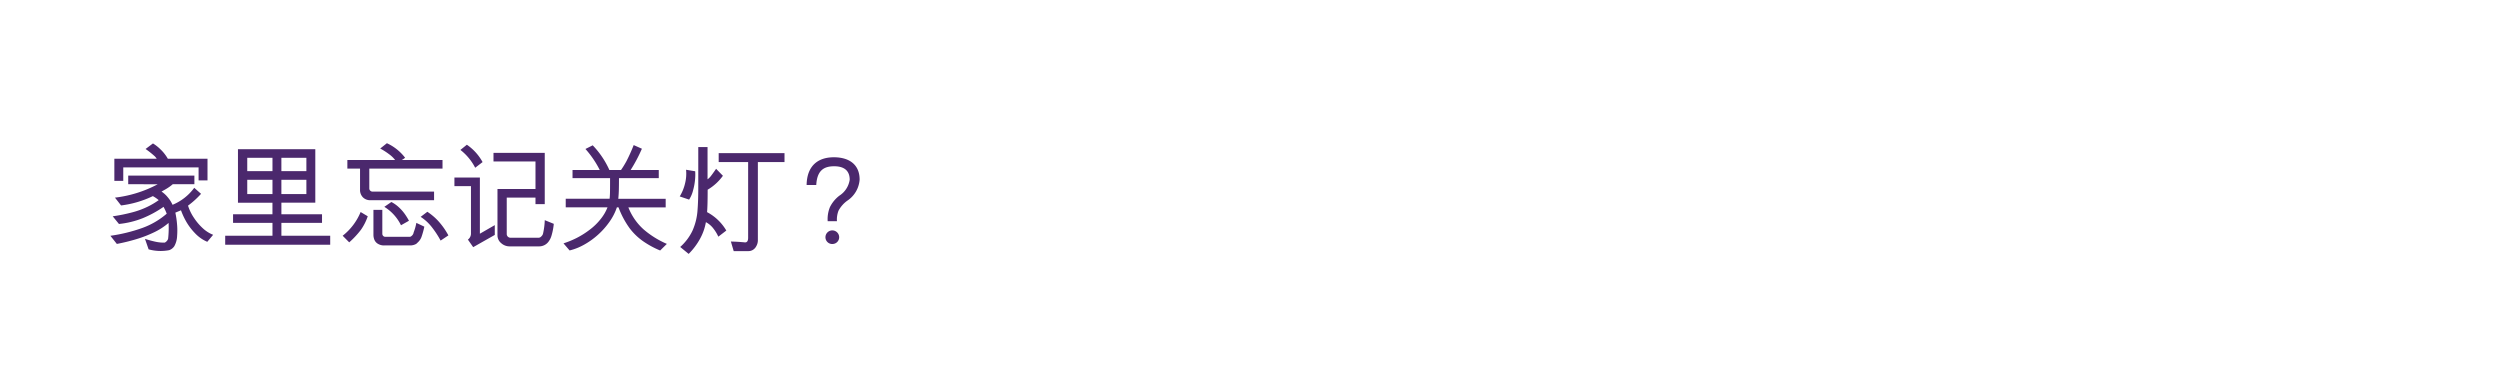 <svg id="Frame_1" data-name="Frame 1" xmlns="http://www.w3.org/2000/svg" width="320" height="50" viewBox="0 0 320 50">
  <defs>
    <style>
      .cls-1 {
        fill: #4b286d;
        fill-rule: evenodd;
      }
    </style>
  </defs>
  <path id="家里忘记关灯_" data-name="家里忘记关灯?" class="cls-1" d="M26.561,23.088V20.322H21.485a5.254,5.254,0,0,0-.9-1.163,5.35,5.35,0,0,0-1.006-.8l-0.946.71a11.4,11.4,0,0,1,1.194.952,2.117,2.117,0,0,1,.233.3H14.637v2.826h1.141V21.426h9.641v1.662h1.141Zm0.721,6.966a4.168,4.168,0,0,1-1.3-.816,7.075,7.075,0,0,1-1.149-1.345,5.973,5.973,0,0,1-.766-1.572,11,11,0,0,0,1.667-1.511l-0.871-.771a6.519,6.519,0,0,1-2.778,2.176,4,4,0,0,0-.608-0.96,3.557,3.557,0,0,0-.8-0.733q0.045-.03.353-0.2t0.578-.355a4.907,4.907,0,0,0,.511-0.393h2.763v-1.1h-8.47v1.1l3.769,0.015a15.439,15.439,0,0,1-5.466,1.708l0.781,1a13.04,13.04,0,0,0,4.07-1.194,4.536,4.536,0,0,1,.751.514,9.882,9.882,0,0,1-1.4.831,10.544,10.544,0,0,1-1.99.733,21.447,21.447,0,0,1-2.5.506l0.8,0.982a11.265,11.265,0,0,0,3.041-.741,13.914,13.914,0,0,0,2.665-1.451,6.258,6.258,0,0,1,.406.877,9.913,9.913,0,0,1-3.154,1.836,20.611,20.611,0,0,1-4.055.99l0.826,1.043a24.076,24.076,0,0,0,2.5-.612,15.477,15.477,0,0,0,2.283-.884,8.3,8.3,0,0,0,1.84-1.194,12.7,12.7,0,0,1-.06,2.025,0.661,0.661,0,0,1-.165.287,0.824,0.824,0,0,1-.27.212,5,5,0,0,1-1.1-.1,12.5,12.5,0,0,1-1.427-.385l0.465,1.345a5.807,5.807,0,0,0,2.628.106,1.3,1.3,0,0,0,.668-0.521,2.939,2.939,0,0,0,.353-1.307,8.733,8.733,0,0,0-.008-1.489,11.3,11.3,0,0,0-.218-1.488l0.721-.3a9.065,9.065,0,0,0,.616,1.352,7.388,7.388,0,0,0,1.149,1.549,4.671,4.671,0,0,0,1.6,1.133Zm14.984,1.269V30.175H36.019V28.528h5.2v-1.1h-5.2V25.944h4.34V19.1h-9.9v6.846h4.415v1.481H29.831v1.1h5.046v1.647H28.825v1.148H42.266Zm-3.049-9.414h-3.2V20.2h3.2v1.708Zm0,2.932h-3.2V23.012h3.2v1.828Zm-4.34-2.932H31.648V20.2h3.229v1.708Zm0,2.932H31.648V23.012h3.229v1.828Zm21.765-3.264v-1.1H51.416a1.859,1.859,0,0,0,.435-0.287,6.15,6.15,0,0,0-2.328-1.859l-0.856.68a8.786,8.786,0,0,1,1.134.725,3.833,3.833,0,0,1,.773.741H44.463v1.1h1.622v2.69a1.341,1.341,0,0,0,.368.99,1.3,1.3,0,0,0,.969.37h8.139v-1.1H47.706a0.424,0.424,0,0,1-.315-0.121,0.392,0.392,0,0,1-.12-0.287V21.577h9.371Zm0.751,8.553a9.133,9.133,0,0,0-1.352-1.9A7.648,7.648,0,0,0,54.7,27.107l-0.856.65a5.841,5.841,0,0,1,1.4,1.277A11.98,11.98,0,0,1,56.4,30.795Zm-5.046-1.874a8.139,8.139,0,0,0-.488-0.8,5.478,5.478,0,0,0-.781-0.9,4.194,4.194,0,0,0-.984-0.7l-0.9.619a5.686,5.686,0,0,1,2.133,2.357Zm0.946,0.272a6.489,6.489,0,0,1-.345,1.217,0.726,0.726,0,0,1-.451.567H49.313a0.359,0.359,0,0,1-.263-0.113,0.381,0.381,0,0,1-.113-0.28V26.866H47.8V30.1a1.671,1.671,0,0,0,.113.567,1.081,1.081,0,0,0,.443.529,1.493,1.493,0,0,0,.841.219h3.3a1.554,1.554,0,0,0,.781-0.2q0.09-.076.308-0.295a1.748,1.748,0,0,0,.368-0.6,10.488,10.488,0,0,0,.36-1.307Zm-7.133-1.39a7.453,7.453,0,0,1-2.3,3.037L44.7,31.021a11.266,11.266,0,0,0,1.494-1.6,6.69,6.69,0,0,0,.878-1.738Zm23.57,1.043a8.957,8.957,0,0,1-.225,1.738,0.7,0.7,0,0,1-.21.332,0.5,0.5,0,0,1-.33.181H65.374a0.511,0.511,0,0,1-.368-0.136,0.477,0.477,0,0,1-.143-0.363V25.294h3.679v0.831h1.186V19.567H63.167v1.1h5.376v3.521H63.677V30.1a1.29,1.29,0,0,0,.481,1.028,1.589,1.589,0,0,0,1.051.408h3.829a1.488,1.488,0,0,0,1.216-.665,2.236,2.236,0,0,0,.33-0.68,7.658,7.658,0,0,0,.3-1.541ZM61.77,20.746a6.407,6.407,0,0,0-2.012-2.221l-0.826.665a6.9,6.9,0,0,1,1.892,2.282Zm1.562,9.324V28.815l-1.907,1.1V22.725H58.166v1.1h2.117v6.12a0.952,0.952,0,0,1-.391.725l0.676,0.967Zm22.026,1.148a11.573,11.573,0,0,1-2.981-1.859,7.4,7.4,0,0,1-1.945-2.811h4.775v-1.1H79.141q0.03-.272.053-0.68t0.03-1.088q0.007-.68.007-0.876h5.091V21.758h-3.6a19.6,19.6,0,0,0,1.442-2.72l-1.051-.468a22.06,22.06,0,0,1-.916,2.04,11.931,11.931,0,0,1-.706,1.148H78A11.158,11.158,0,0,0,75.867,18.6l-0.931.469a12.451,12.451,0,0,1,1.832,2.69H73.284V22.8h4.805q0,1.6-.015,2t-0.045.642H72.413v1.1h5.346a5.56,5.56,0,0,1-.826,1.436,7.522,7.522,0,0,1-1.464,1.436,10.613,10.613,0,0,1-1.727,1.08,11.66,11.66,0,0,1-1.614.657l0.781,0.907a7.308,7.308,0,0,0,1.847-.733,9.61,9.61,0,0,0,1.787-1.277,9.709,9.709,0,0,0,1.479-1.67,7.021,7.021,0,0,0,.939-1.836h0.21a11.137,11.137,0,0,0,1.442,2.7,7.773,7.773,0,0,0,1.742,1.662A11.536,11.536,0,0,0,84.5,32.064Zm15.059-10.472V19.6H91.992v1.148h3.769v9.686q0,0.635-.436.589-0.946-.091-1.772-0.106l0.36,1.224h1.922a1.077,1.077,0,0,0,.526-0.151,1.2,1.2,0,0,0,.458-0.506,1.5,1.5,0,0,0,.188-0.7V20.746h3.409Zm-12.6.982a5.106,5.106,0,0,1-.128,1.738,5.649,5.649,0,0,1-.683,1.677l1.2,0.408a3.822,3.822,0,0,0,.511-1.2,7.512,7.512,0,0,0,.255-1.428,6.892,6.892,0,0,0,.015-1Zm5.151,7.782a6.243,6.243,0,0,0-2.463-2.357q0.075-.8.075-2.871A6.45,6.45,0,0,0,92.533,22.5l-0.871-.892q-0.526.756-.713,0.982a1.969,1.969,0,0,1-.383.363V18.826H89.379V24.04q0,1.6-.09,2.781a7.709,7.709,0,0,1-.661,2.728,6.552,6.552,0,0,1-1.562,2.063L88.148,32.5a8.483,8.483,0,0,0,1.464-1.949,6.81,6.81,0,0,0,.743-2.116,2.942,2.942,0,0,1,.976.839,5.086,5.086,0,0,1,.616,1.02Zm12.974-1.194h1.187a3.128,3.128,0,0,1,.2-1.345,3.763,3.763,0,0,1,1.126-1.284,3.528,3.528,0,0,0,1.577-2.7c0-1.9-1.307-2.856-3.3-2.856-2.057,0-3.454,1.118-3.484,3.551h1.232c0.105-1.9,1.006-2.4,2.3-2.4,1.4,0,1.982.68,1.982,1.723a2.93,2.93,0,0,1-1.321,2.04,4.161,4.161,0,0,0-1.216,1.481A4.089,4.089,0,0,0,105.943,28.316Zm0.616,2.916a0.866,0.866,0,0,0,.856-0.892,0.879,0.879,0,0,0-1.757,0A0.866,0.866,0,0,0,106.559,31.233Z"/>
</svg>
